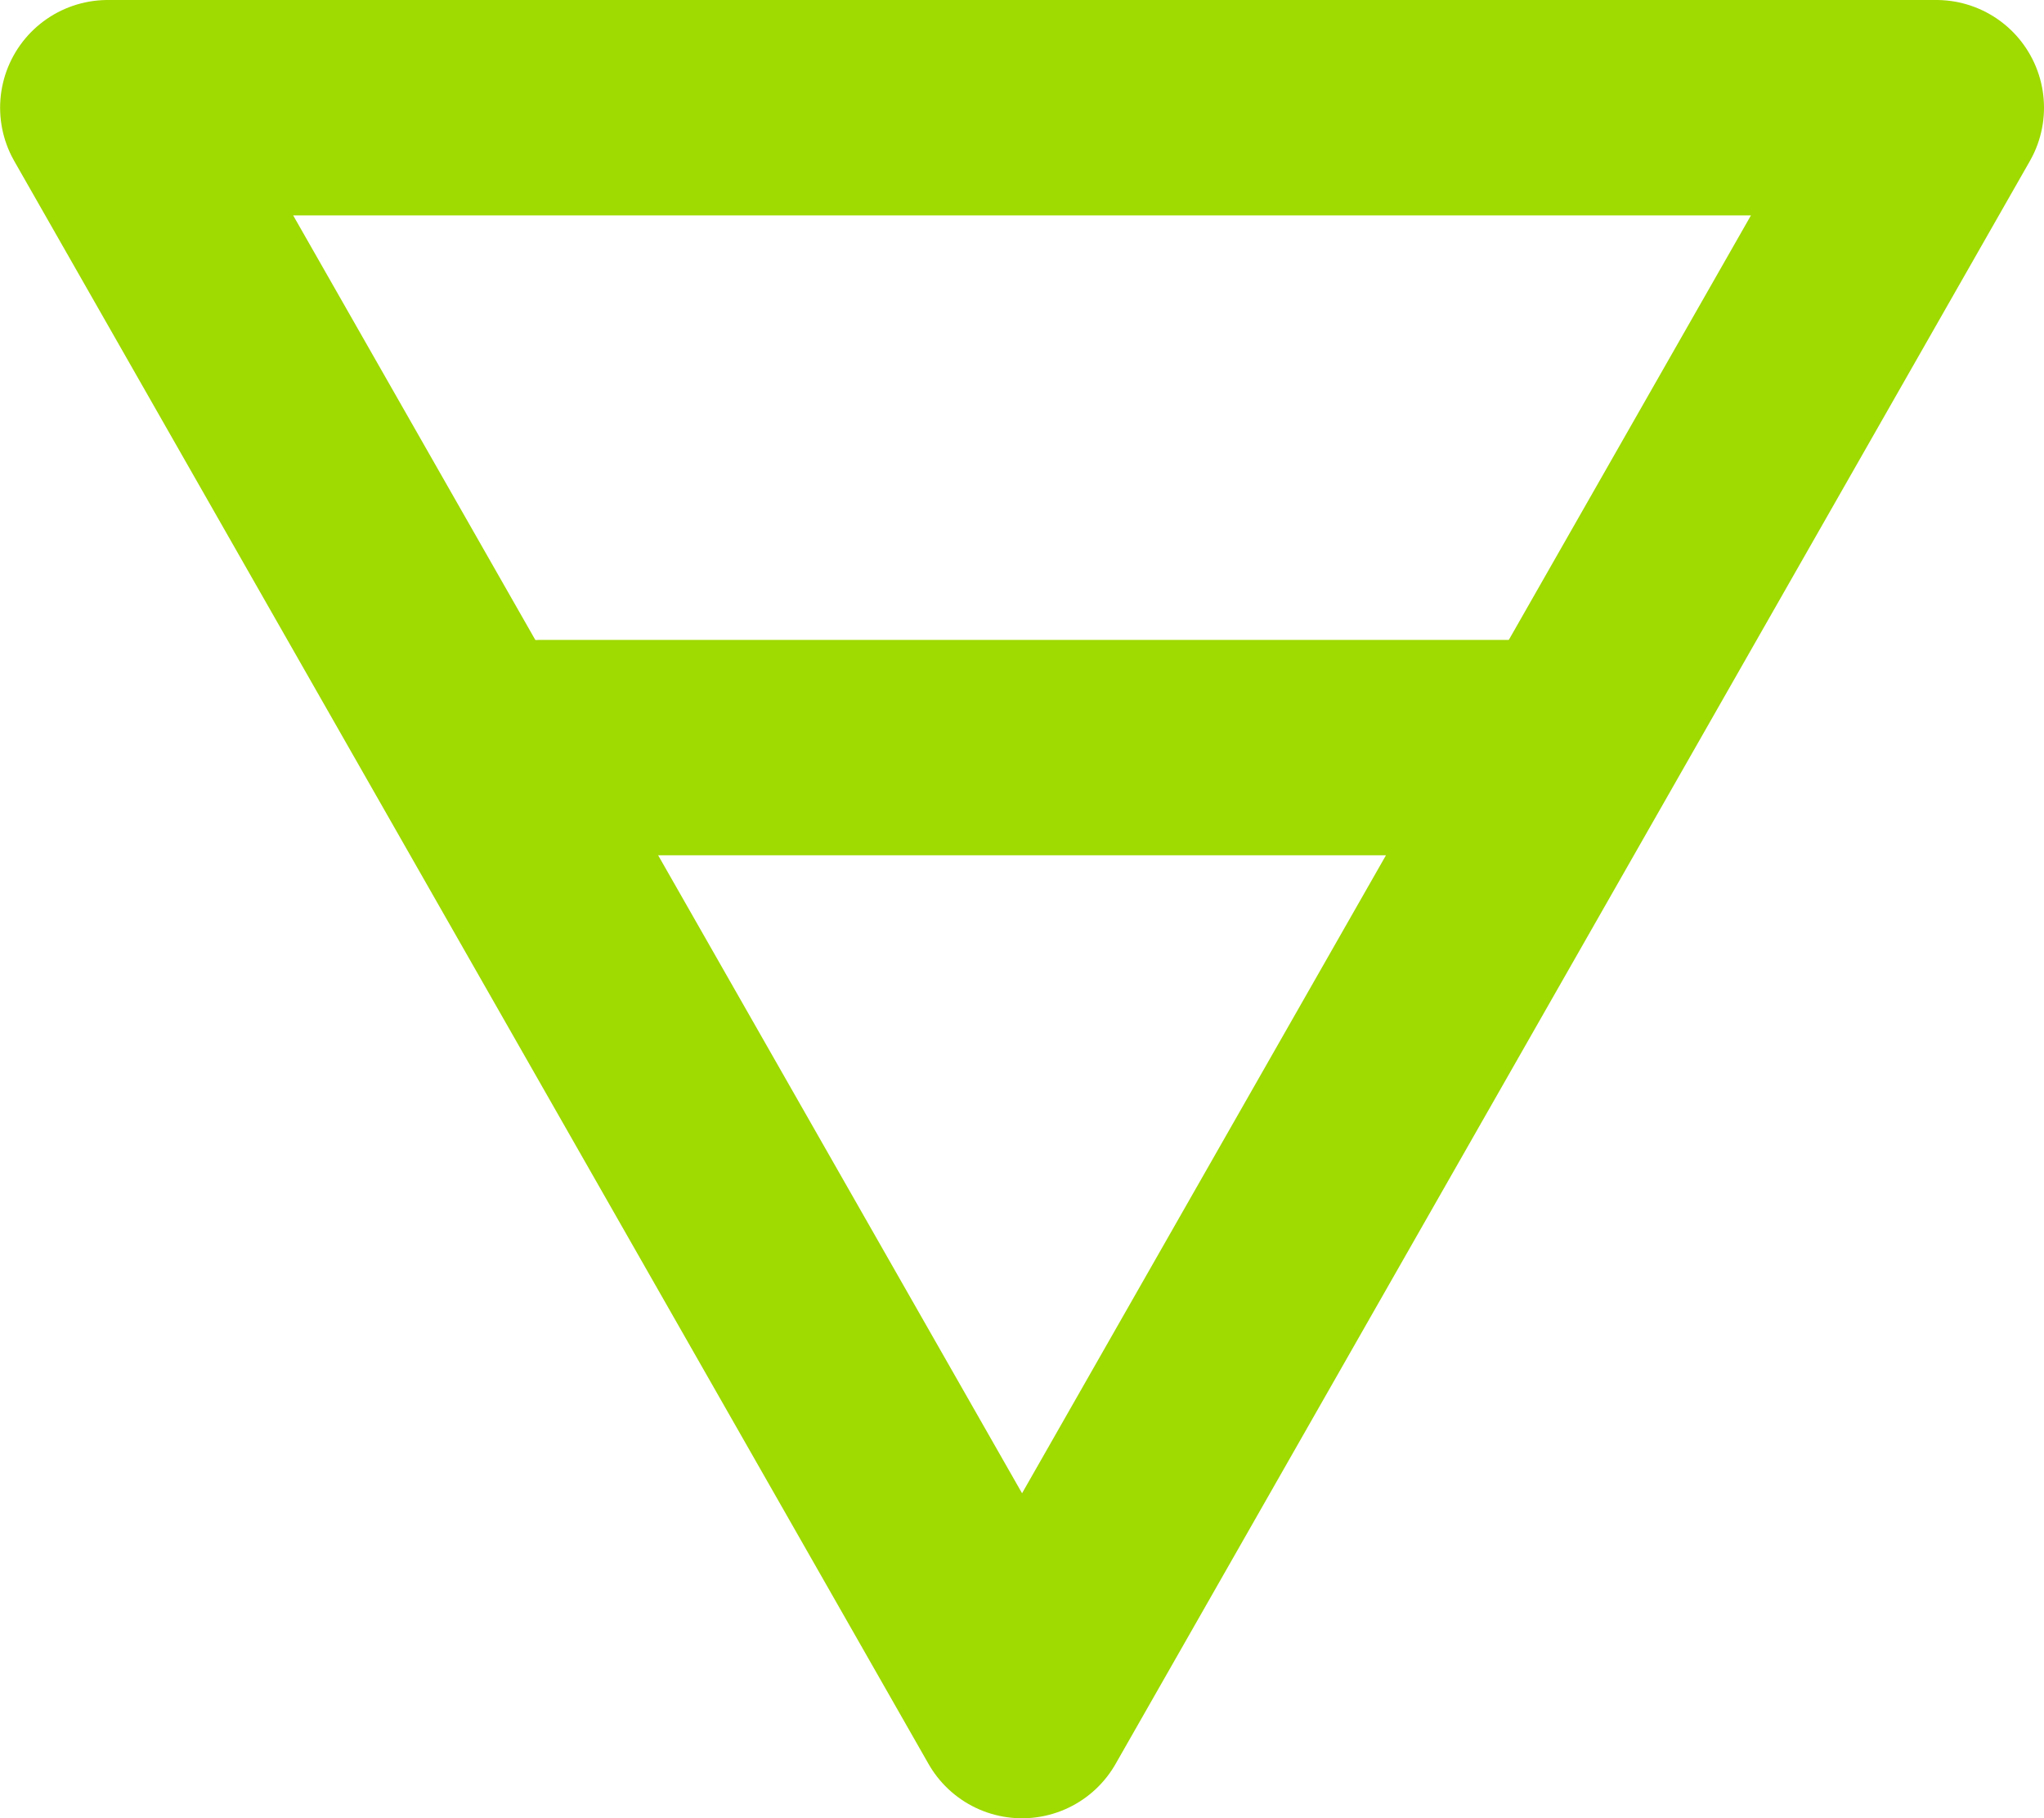 <svg xmlns="http://www.w3.org/2000/svg" width="18.985" height="16.884" viewBox="0 0 18.985 16.884">
  <g id="symbol_ziemia_kopia" data-name="symbol ziemia kopia" transform="translate(-240.976 -537.058)">
    <path id="Kształt_3" data-name="Kształt 3" d="M258.961,538.058l-8.492,14.884-8.492-14.884Z" fill="none" stroke="#9fda00" stroke-linecap="round" stroke-linejoin="round" stroke-width="2"/>
    <line id="Kształt_9" data-name="Kształt 9" x2="9" transform="translate(246 544)" fill="none" stroke="#9fda00" stroke-linecap="round" stroke-linejoin="round" stroke-width="2"/>
  </g>
</svg>
